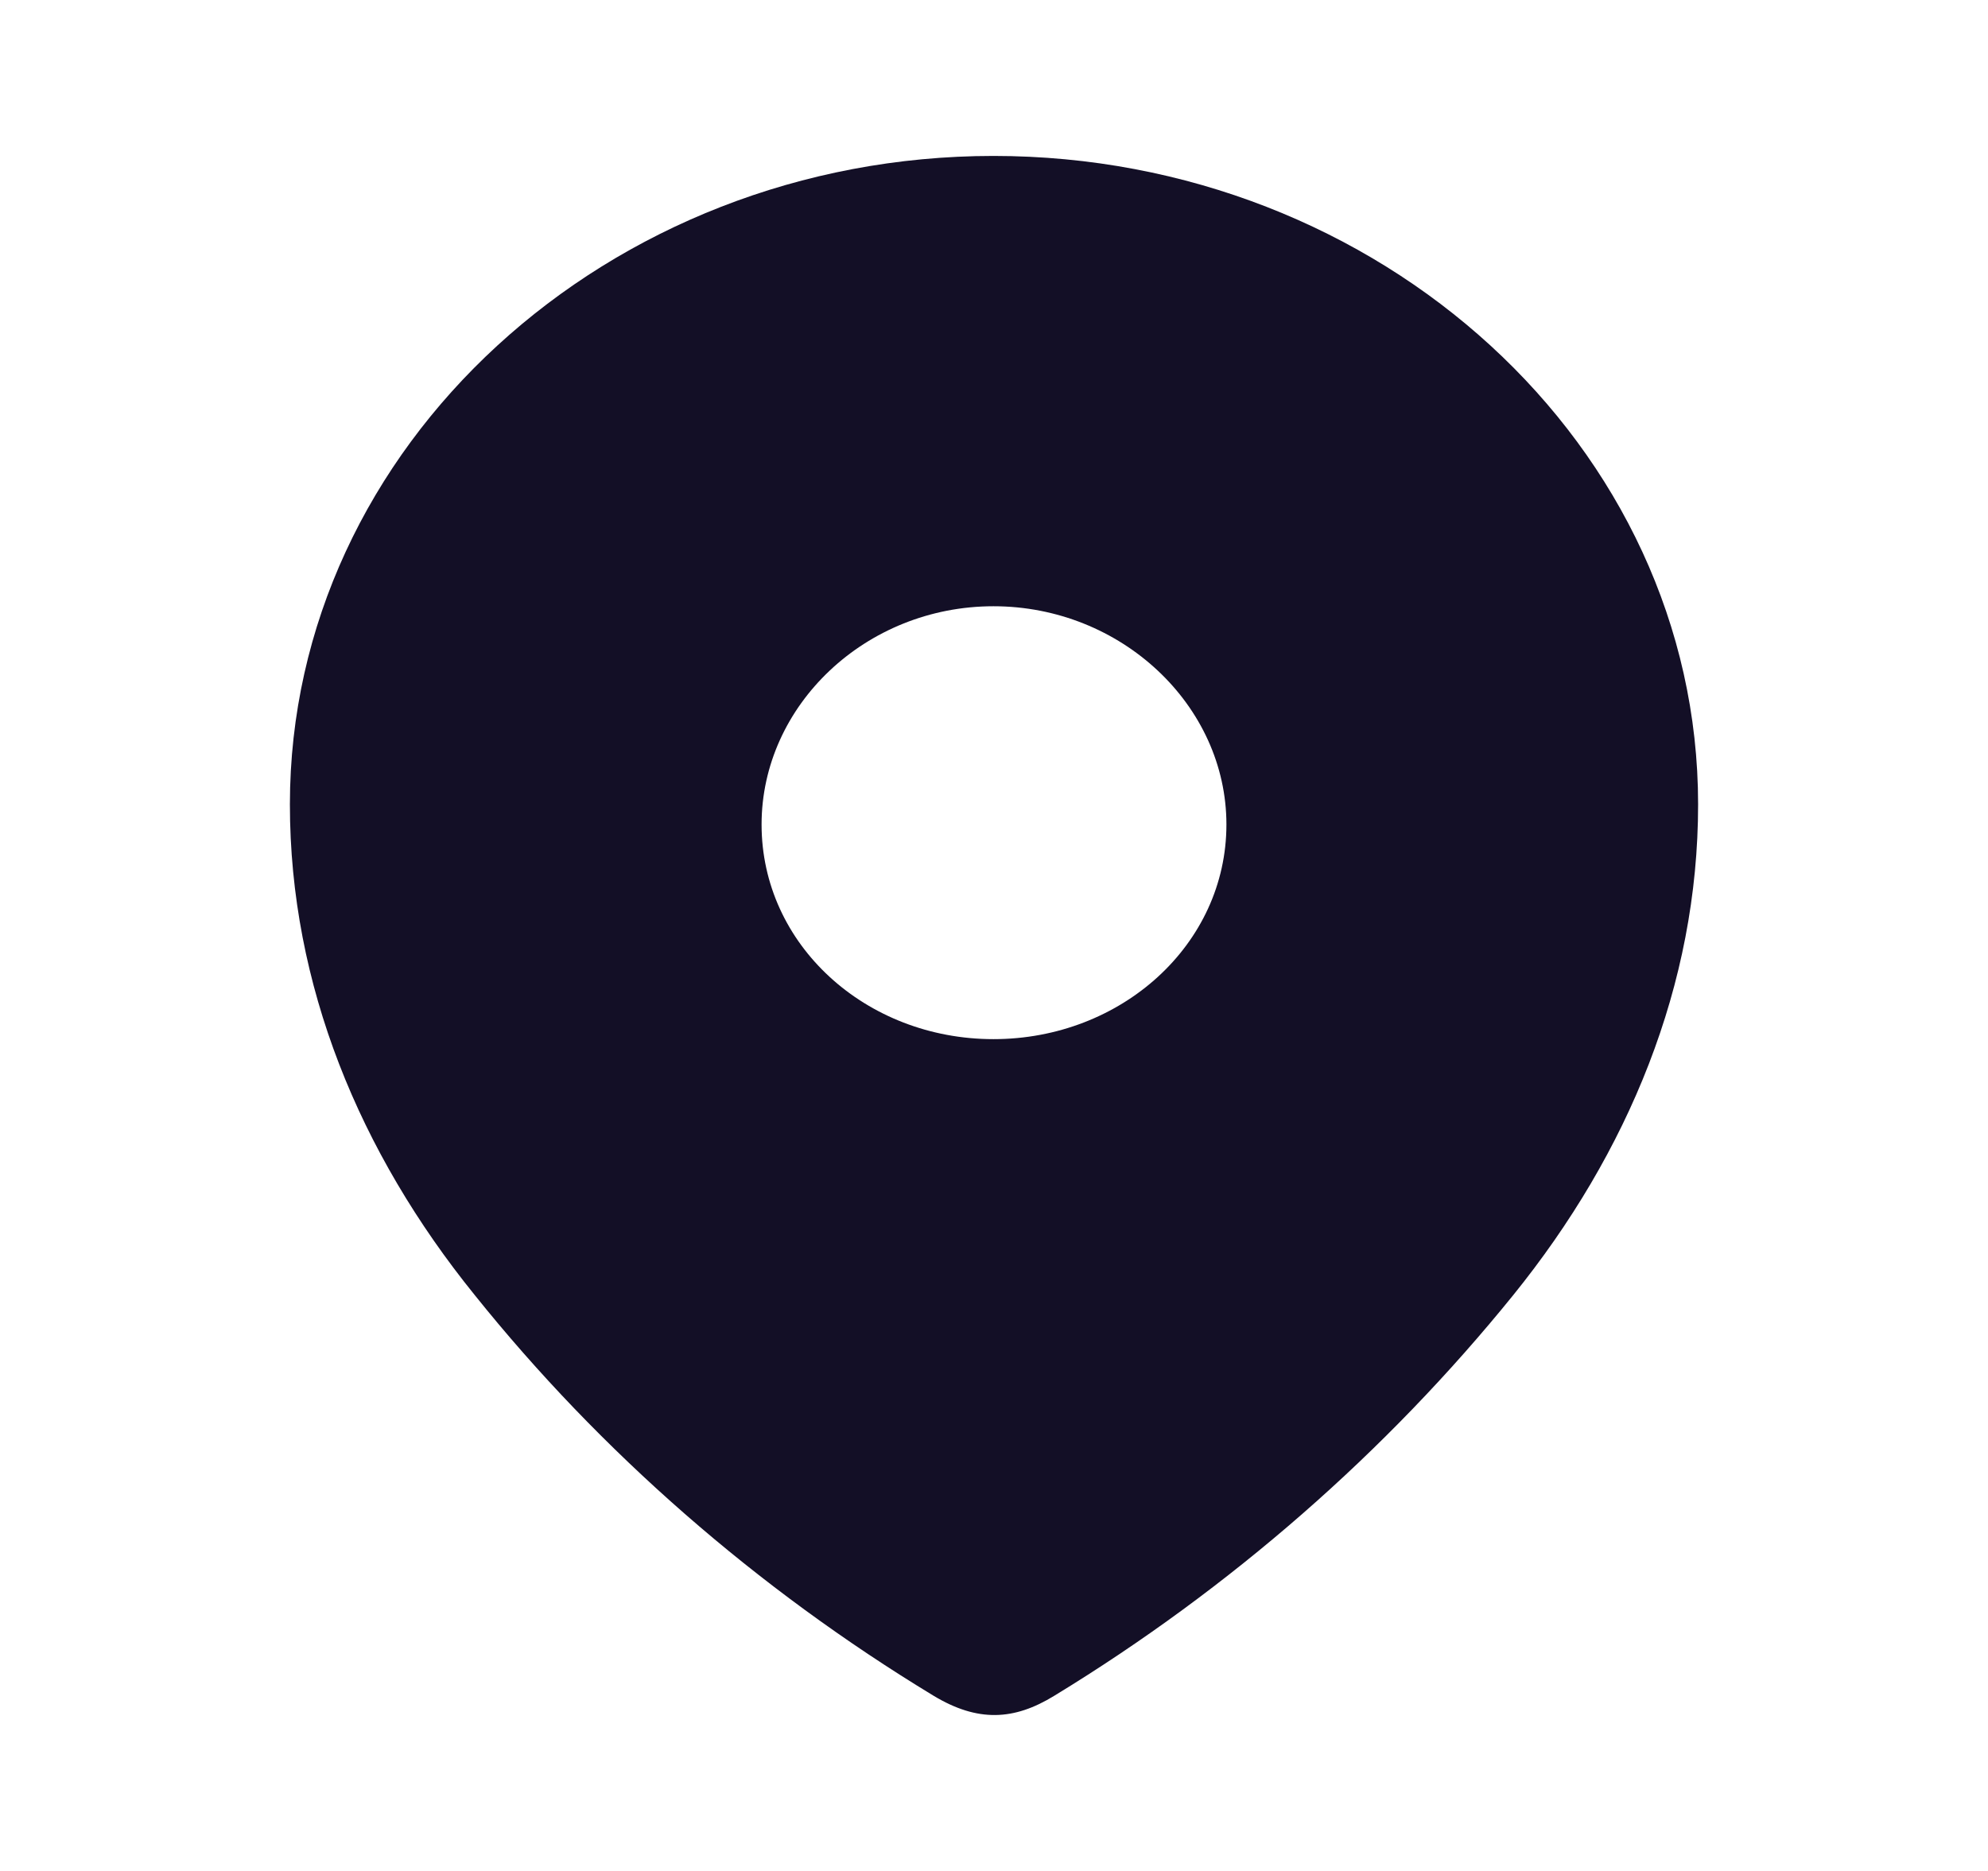 <svg width="34" height="32" viewBox="0 0 34 32" fill="none" xmlns="http://www.w3.org/2000/svg">
<g id="Iconly/Bold/Location">
<g id="Location">
<path id="Location_2" fill-rule="evenodd" clip-rule="evenodd" d="M4.958 13.757C4.958 7.624 10.404 2.667 16.991 2.667C23.596 2.667 29.042 7.624 29.042 13.757C29.042 16.848 27.847 19.717 25.882 22.149C23.713 24.831 21.041 27.169 18.032 29.003C17.343 29.427 16.722 29.459 15.966 29.003C12.941 27.169 10.268 24.831 8.118 22.149C6.151 19.717 4.958 16.848 4.958 13.757ZM13.025 14.102C13.025 16.157 14.806 17.773 16.991 17.773C19.176 17.773 20.975 16.157 20.975 14.102C20.975 12.064 19.176 10.369 16.991 10.369C14.806 10.369 13.025 12.064 13.025 14.102Z" fill="#130F26"/>
</g>
</g>
</svg>
